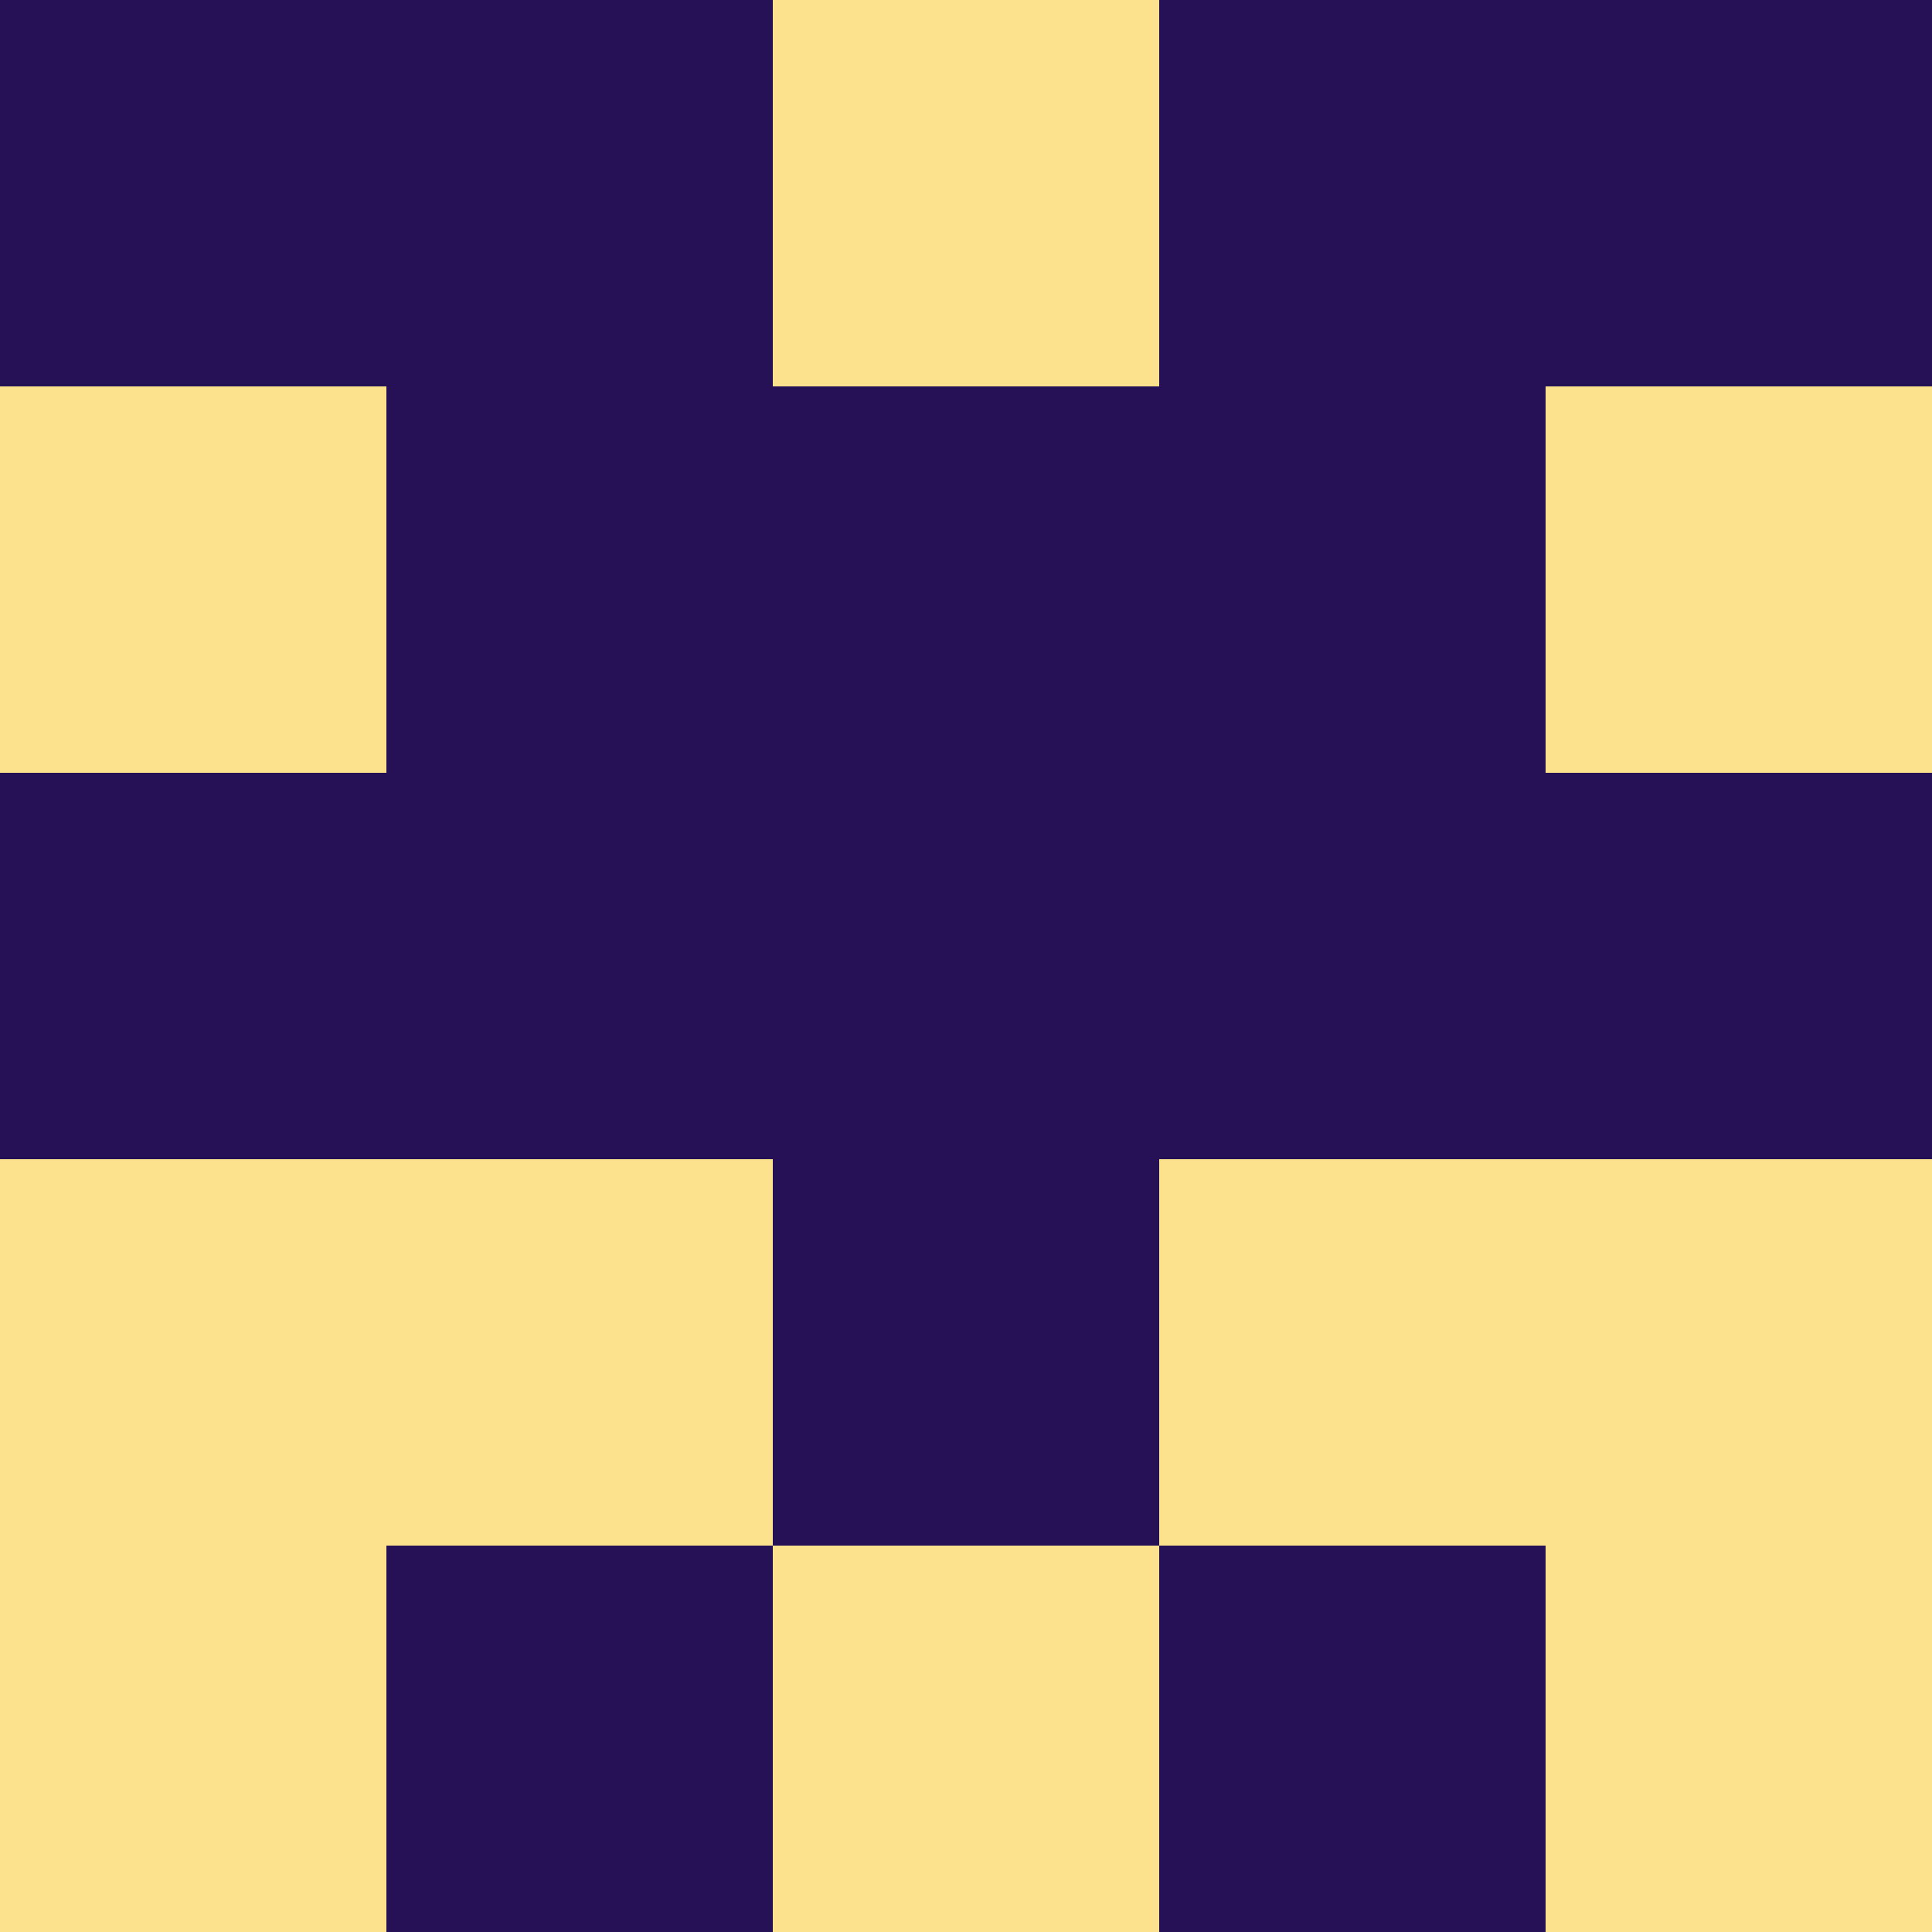 <?xml version="1.0" encoding="utf-8"?>
<!DOCTYPE svg PUBLIC "-//W3C//DTD SVG 20010904//EN"
        "http://www.w3.org/TR/2001/REC-SVG-20010904/DTD/svg10.dtd">

<svg width="400" height="400" viewBox="0 0 5 5"
    xmlns="http://www.w3.org/2000/svg"
    xmlns:xlink="http://www.w3.org/1999/xlink">
            <rect x="0" y="0" width="1" height="1" fill="#261157" />
        <rect x="0" y="1" width="1" height="1" fill="#FDE28D" />
        <rect x="0" y="2" width="1" height="1" fill="#261157" />
        <rect x="0" y="3" width="1" height="1" fill="#FDE28D" />
        <rect x="0" y="4" width="1" height="1" fill="#FDE28D" />
                <rect x="1" y="0" width="1" height="1" fill="#261157" />
        <rect x="1" y="1" width="1" height="1" fill="#261157" />
        <rect x="1" y="2" width="1" height="1" fill="#261157" />
        <rect x="1" y="3" width="1" height="1" fill="#FDE28D" />
        <rect x="1" y="4" width="1" height="1" fill="#261157" />
                <rect x="2" y="0" width="1" height="1" fill="#FDE28D" />
        <rect x="2" y="1" width="1" height="1" fill="#261157" />
        <rect x="2" y="2" width="1" height="1" fill="#261157" />
        <rect x="2" y="3" width="1" height="1" fill="#261157" />
        <rect x="2" y="4" width="1" height="1" fill="#FDE28D" />
                <rect x="3" y="0" width="1" height="1" fill="#261157" />
        <rect x="3" y="1" width="1" height="1" fill="#261157" />
        <rect x="3" y="2" width="1" height="1" fill="#261157" />
        <rect x="3" y="3" width="1" height="1" fill="#FDE28D" />
        <rect x="3" y="4" width="1" height="1" fill="#261157" />
                <rect x="4" y="0" width="1" height="1" fill="#261157" />
        <rect x="4" y="1" width="1" height="1" fill="#FDE28D" />
        <rect x="4" y="2" width="1" height="1" fill="#261157" />
        <rect x="4" y="3" width="1" height="1" fill="#FDE28D" />
        <rect x="4" y="4" width="1" height="1" fill="#FDE28D" />
        
</svg>


